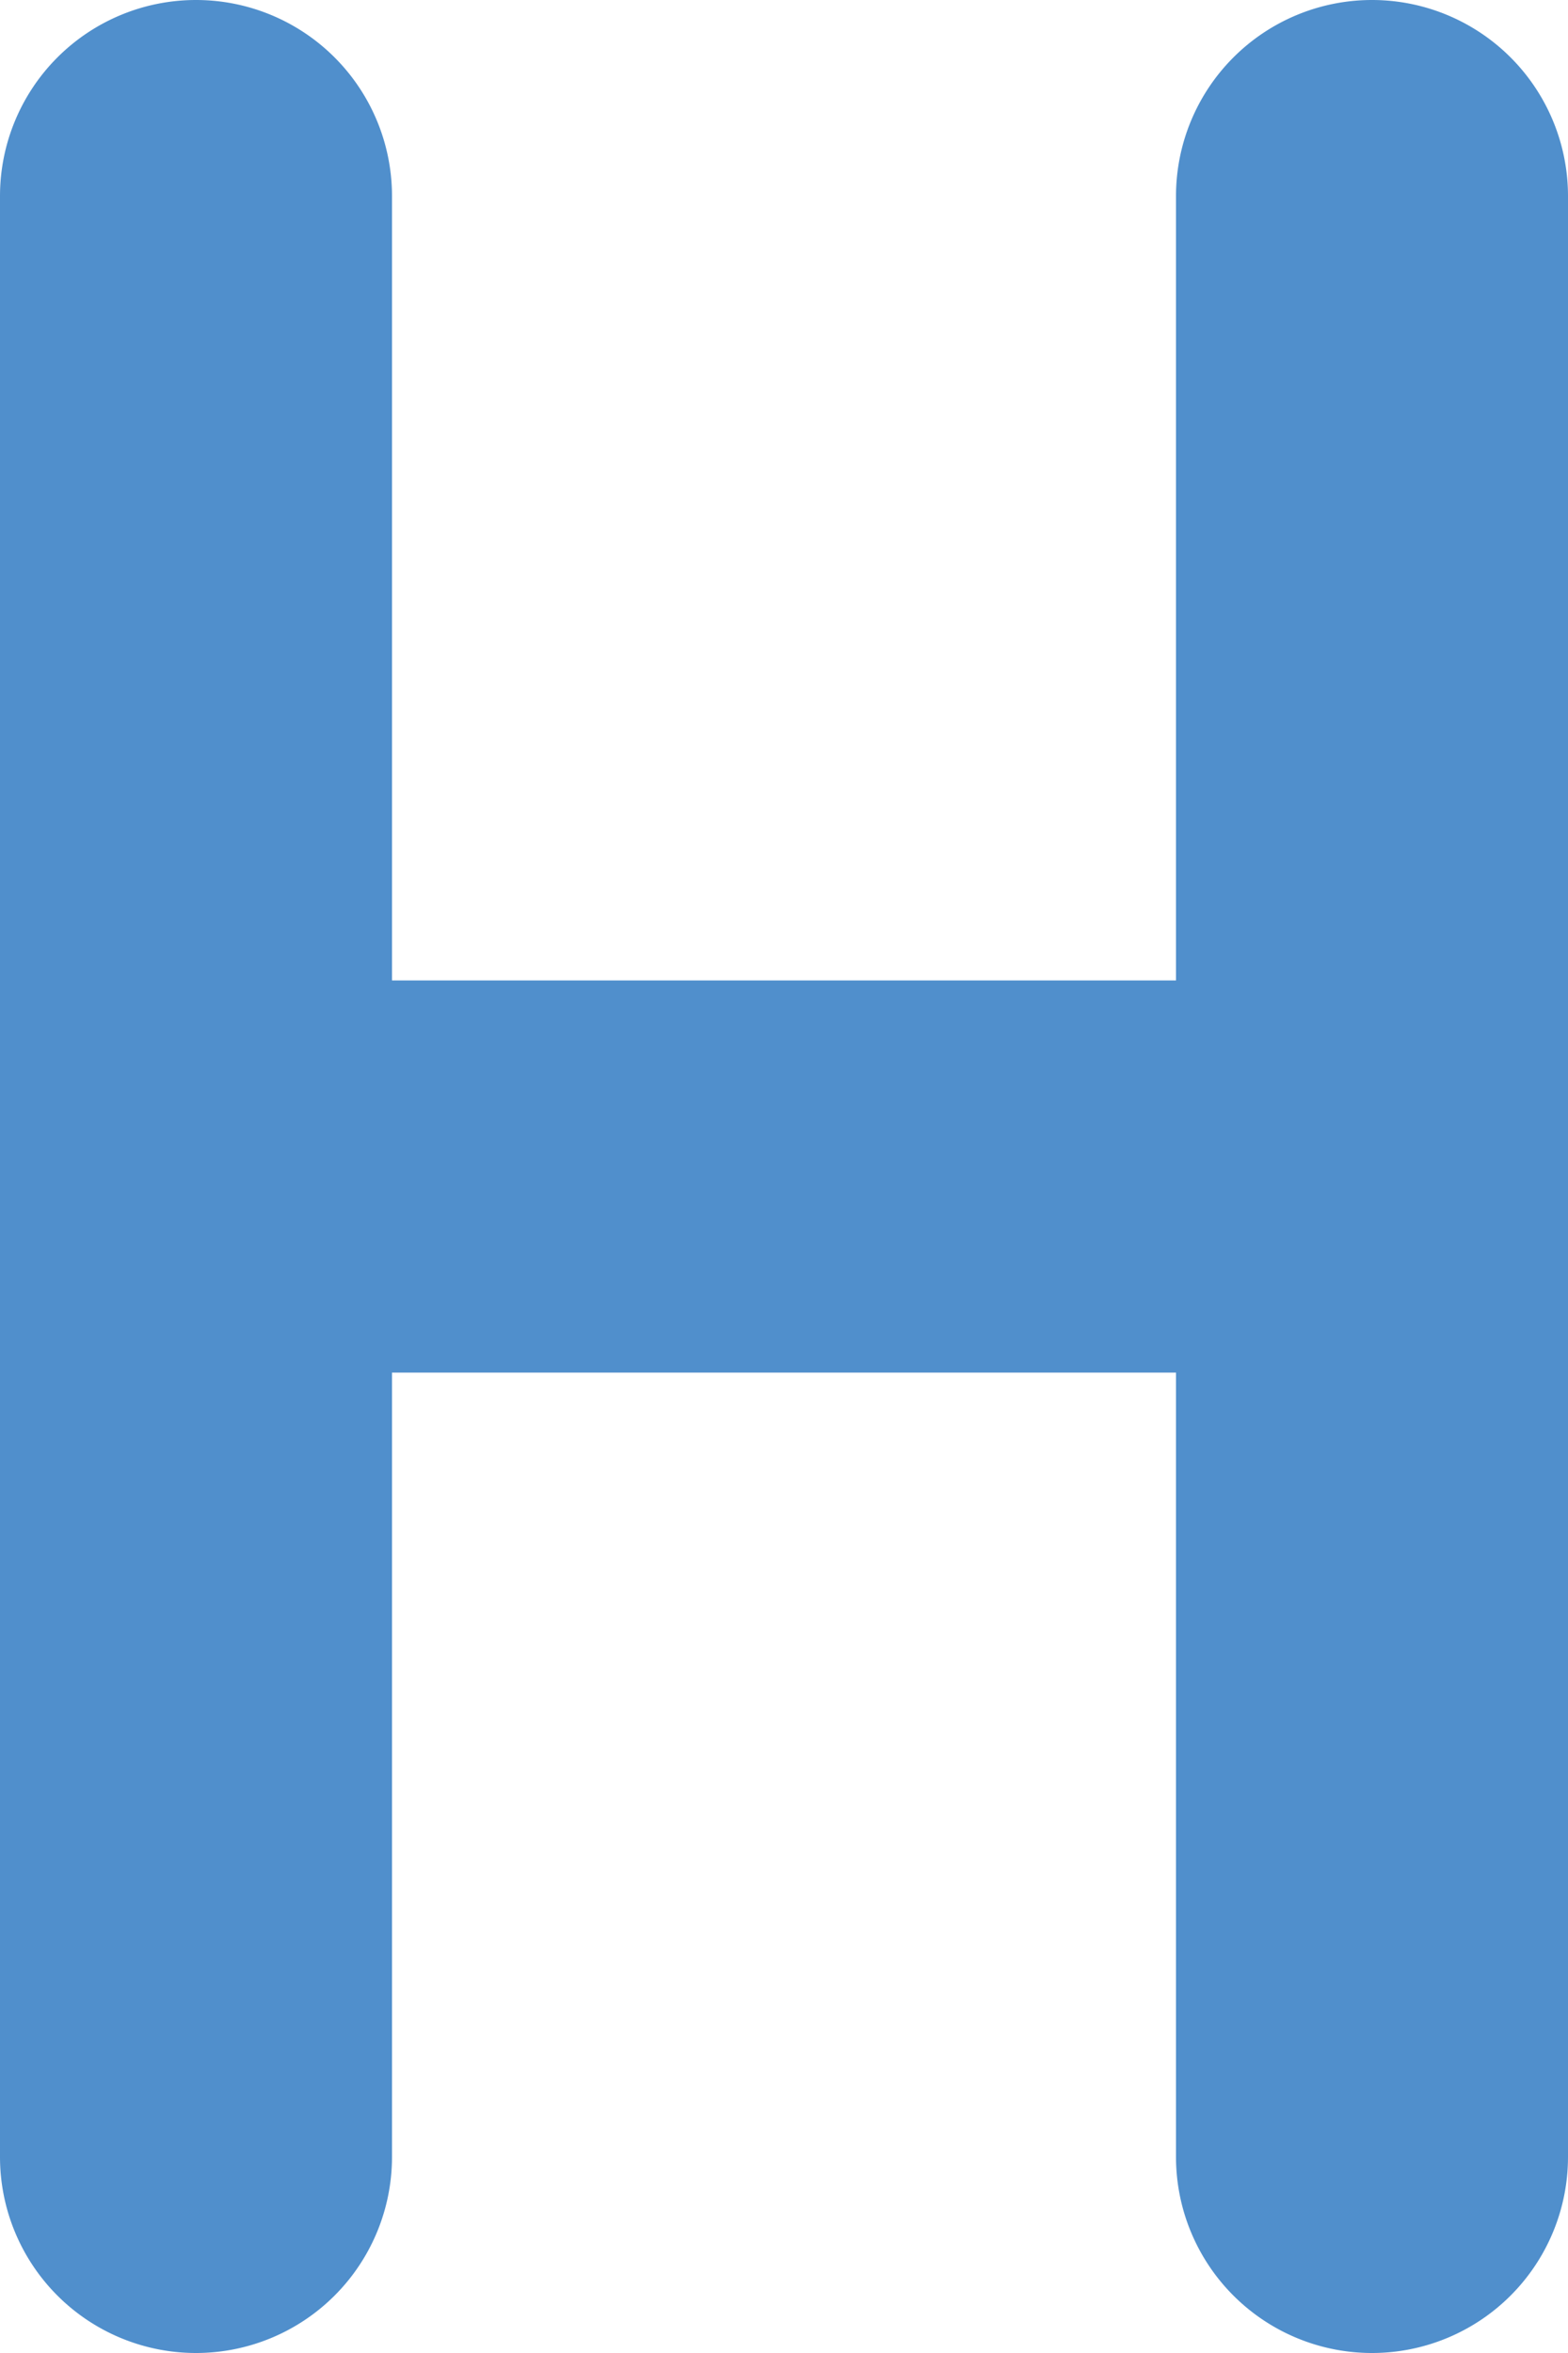 <svg xmlns="http://www.w3.org/2000/svg" viewBox="0 0 32 48"><defs><style>.cls-1{fill:#508fcc;}</style></defs><title>Asset 31</title><g id="Layer_2" data-name="Layer 2"><g id="Layer_15" data-name="Layer 15"><path class="cls-1" d="M28,0a4,4,0,0,0-4,4V20H8V4A4,4,0,0,0,0,4V44a4,4,0,0,0,8,0V28H24V44a4,4,0,0,0,8,0V4A4,4,0,0,0,28,0Z"/></g></g></svg>